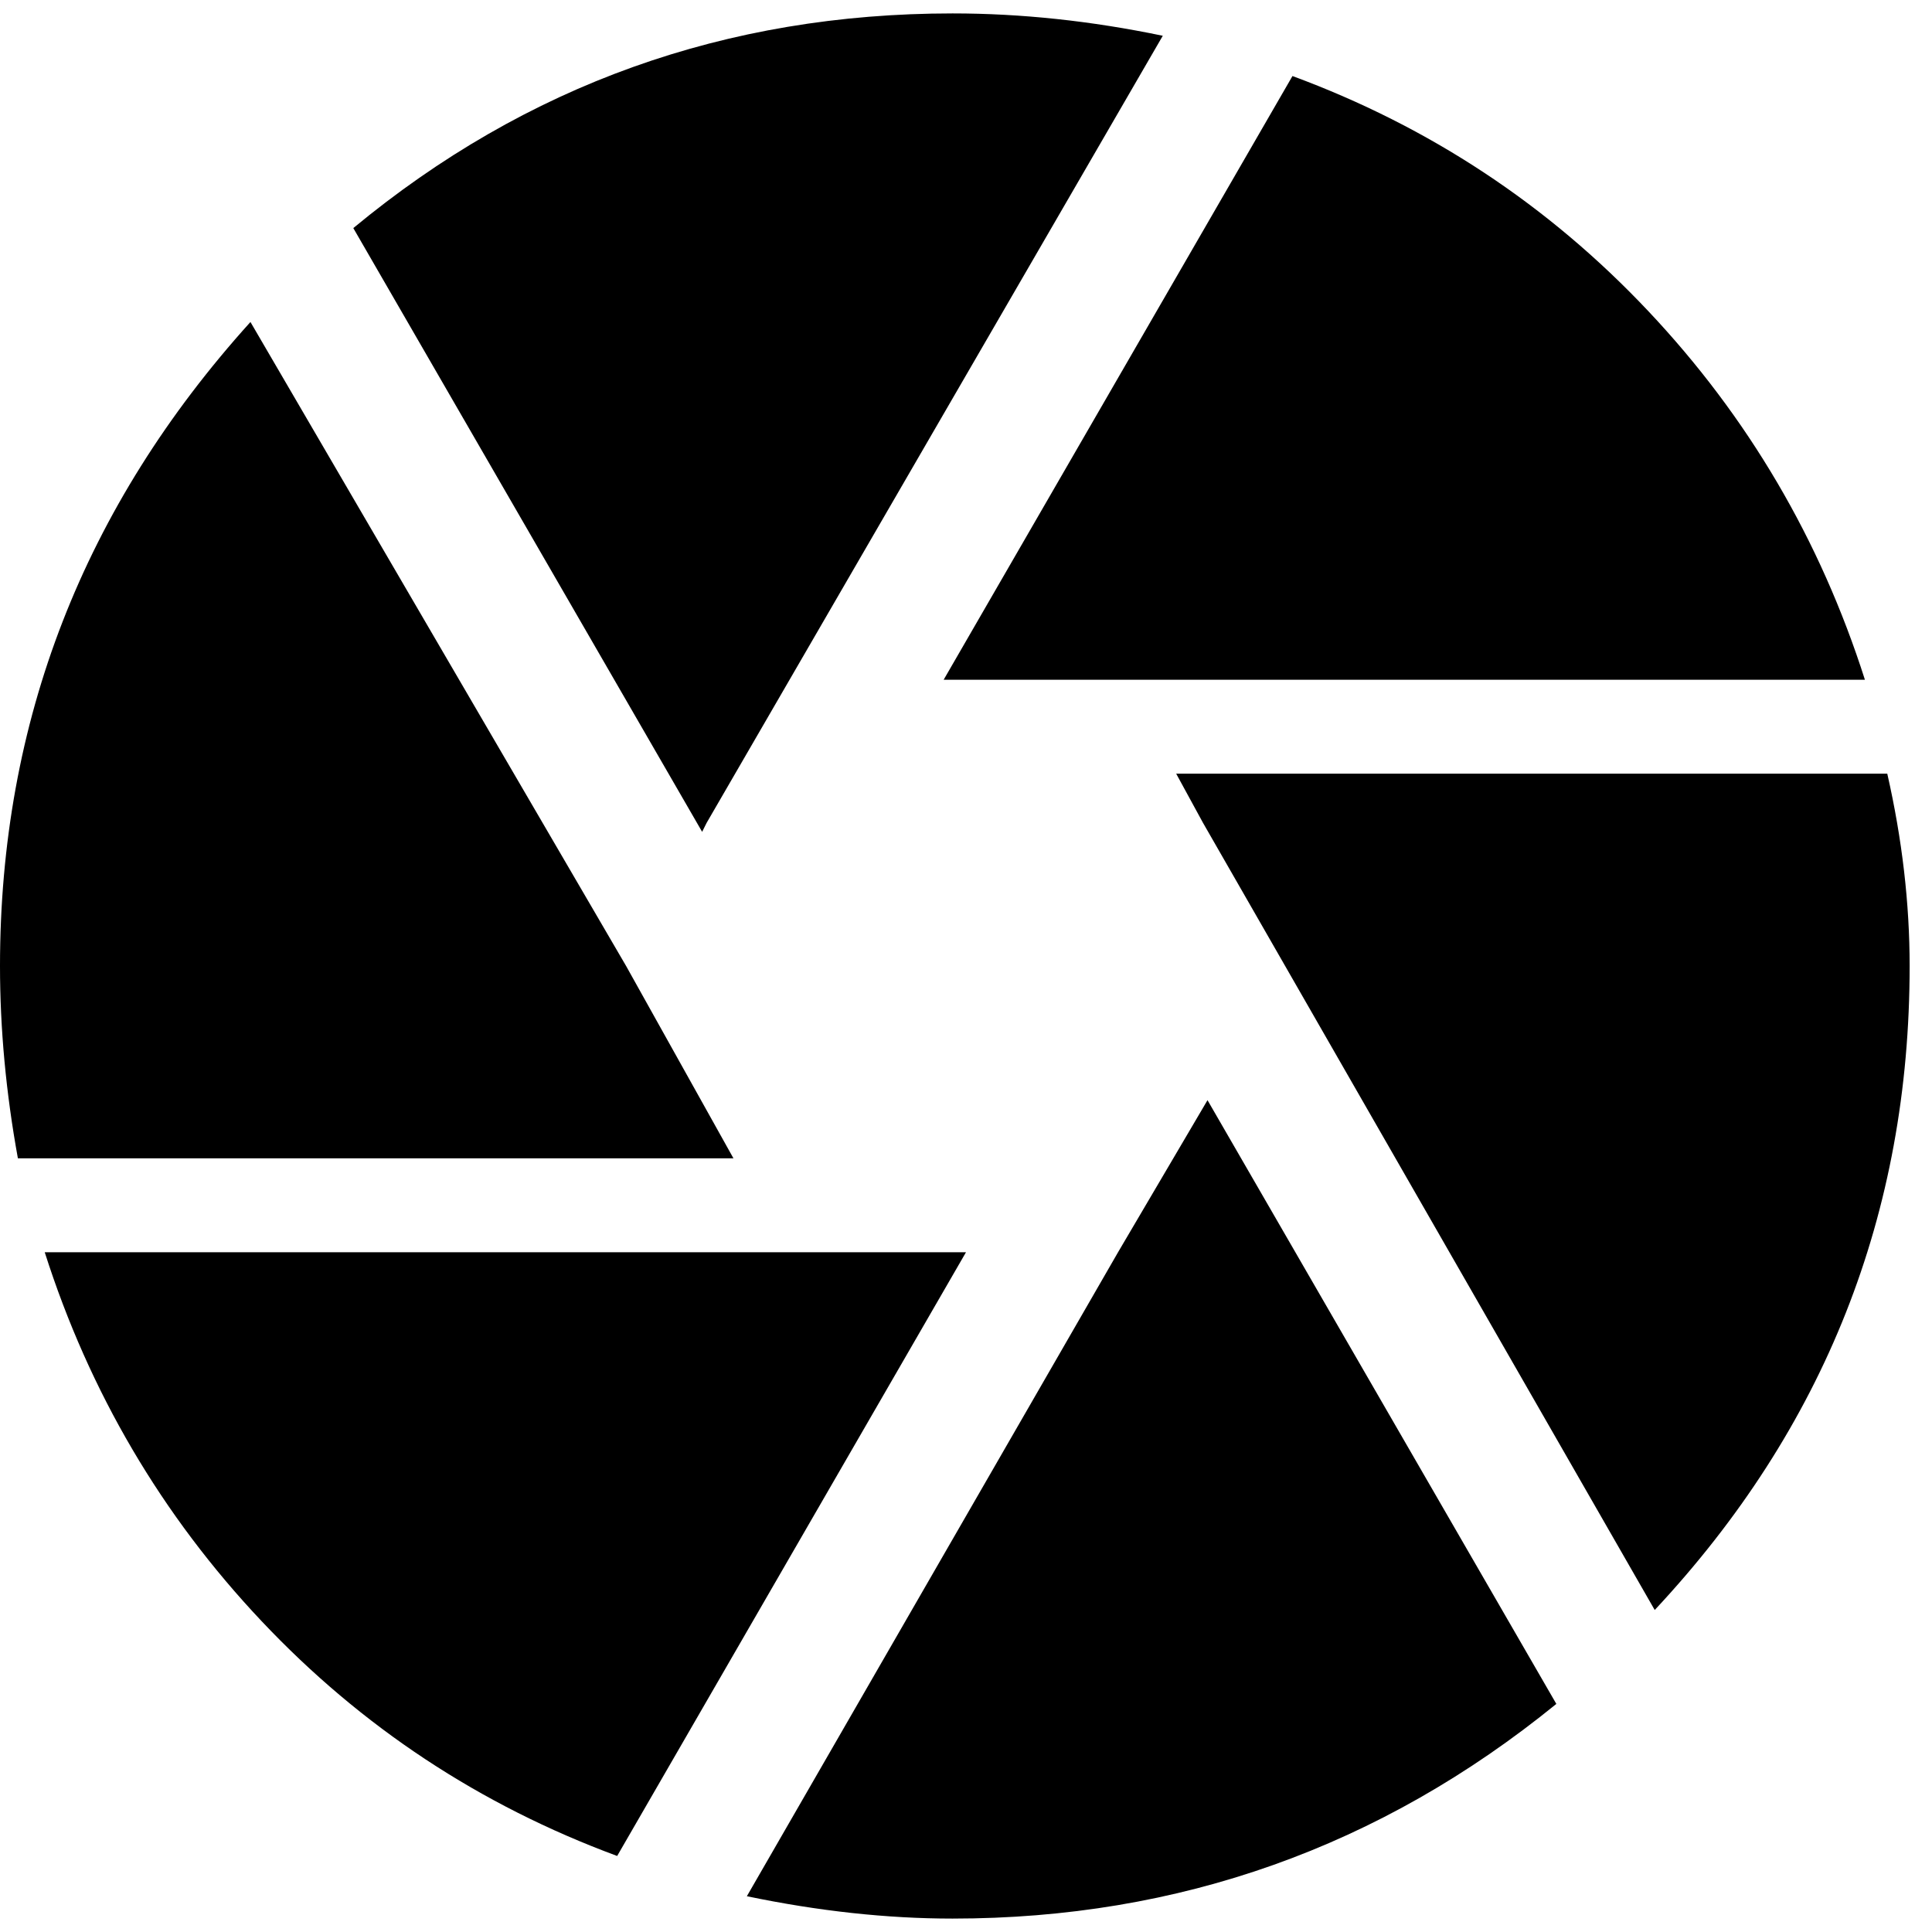 <svg xmlns="http://www.w3.org/2000/svg" width="3em" height="3em" viewBox="0 0 432 432"><path fill="currentColor" d="m158 184l-1 2L79 51Q137 3 213 3q23 0 47 5zm259-32H211l78-135q46 17 79.5 52.5T417 152m5 21q5 22 5 43q0 83-57 144L269 184l-6-11zm-282 43l24 43H4q-4-22-4-43q0-82 56-144zM10 280h206l-78 135q-46-17-79.5-52.5T10 280m240 0l20-34l78 135q-59 48-135 48q-22 0-46-5z"/></svg>